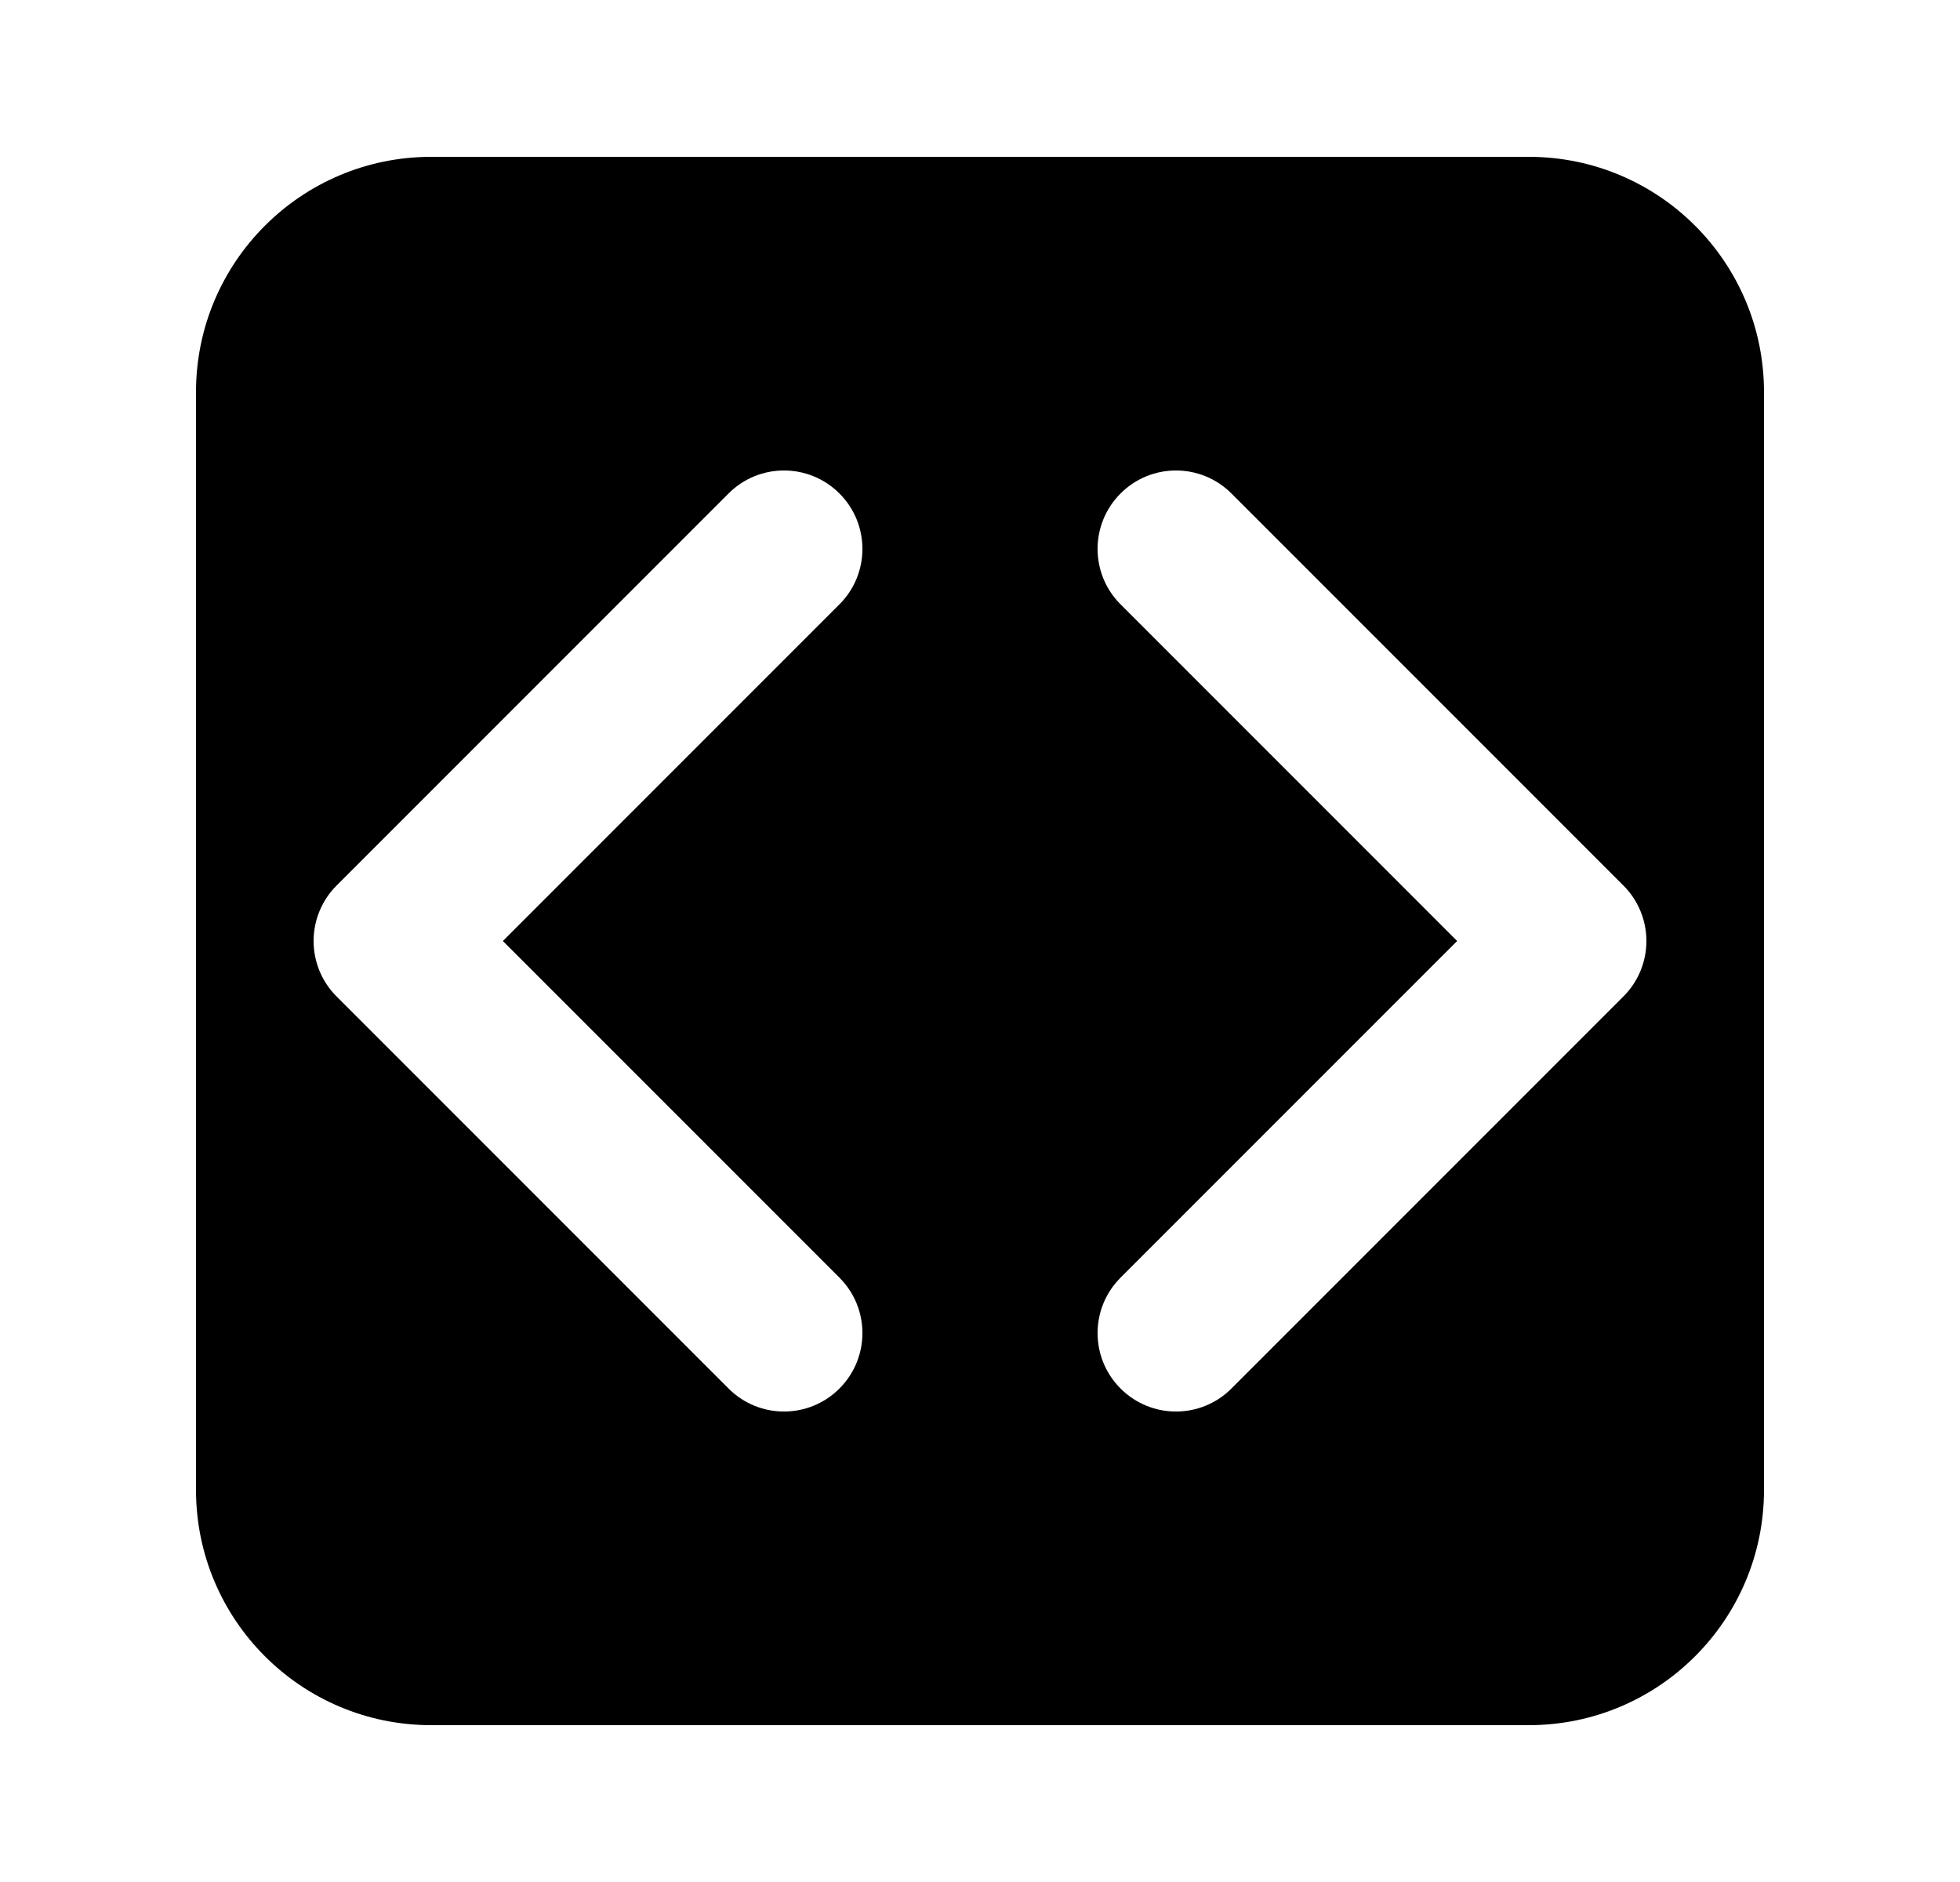 <svg width="25" height="24" viewBox="0 0 25 24" fill="none" xmlns="http://www.w3.org/2000/svg">
<path fill-rule="evenodd" clip-rule="evenodd" d="M2.5 5C2.5 3.343 3.843 2 5.5 2H19.5C21.157 2 22.5 3.343 22.5 5V19C22.5 20.657 21.157 22 19.5 22H5.5C3.843 22 2.5 20.657 2.5 19V5ZM21 12C21 12.265 20.895 12.52 20.707 12.707L15.707 17.707C15.317 18.098 14.683 18.098 14.293 17.707C13.902 17.317 13.902 16.683 14.293 16.293L18.586 12L14.293 7.707C13.902 7.317 13.902 6.683 14.293 6.293C14.683 5.902 15.317 5.902 15.707 6.293L20.707 11.293C20.895 11.48 21 11.735 21 12ZM4.293 12.707C4.105 12.52 4 12.265 4 12C4 11.735 4.105 11.48 4.293 11.293L9.293 6.293C9.683 5.902 10.317 5.902 10.707 6.293C11.098 6.683 11.098 7.317 10.707 7.707L6.414 12L10.707 16.293C11.098 16.683 11.098 17.317 10.707 17.707C10.317 18.098 9.683 18.098 9.293 17.707L4.293 12.707Z" fill="black"/>
</svg>
